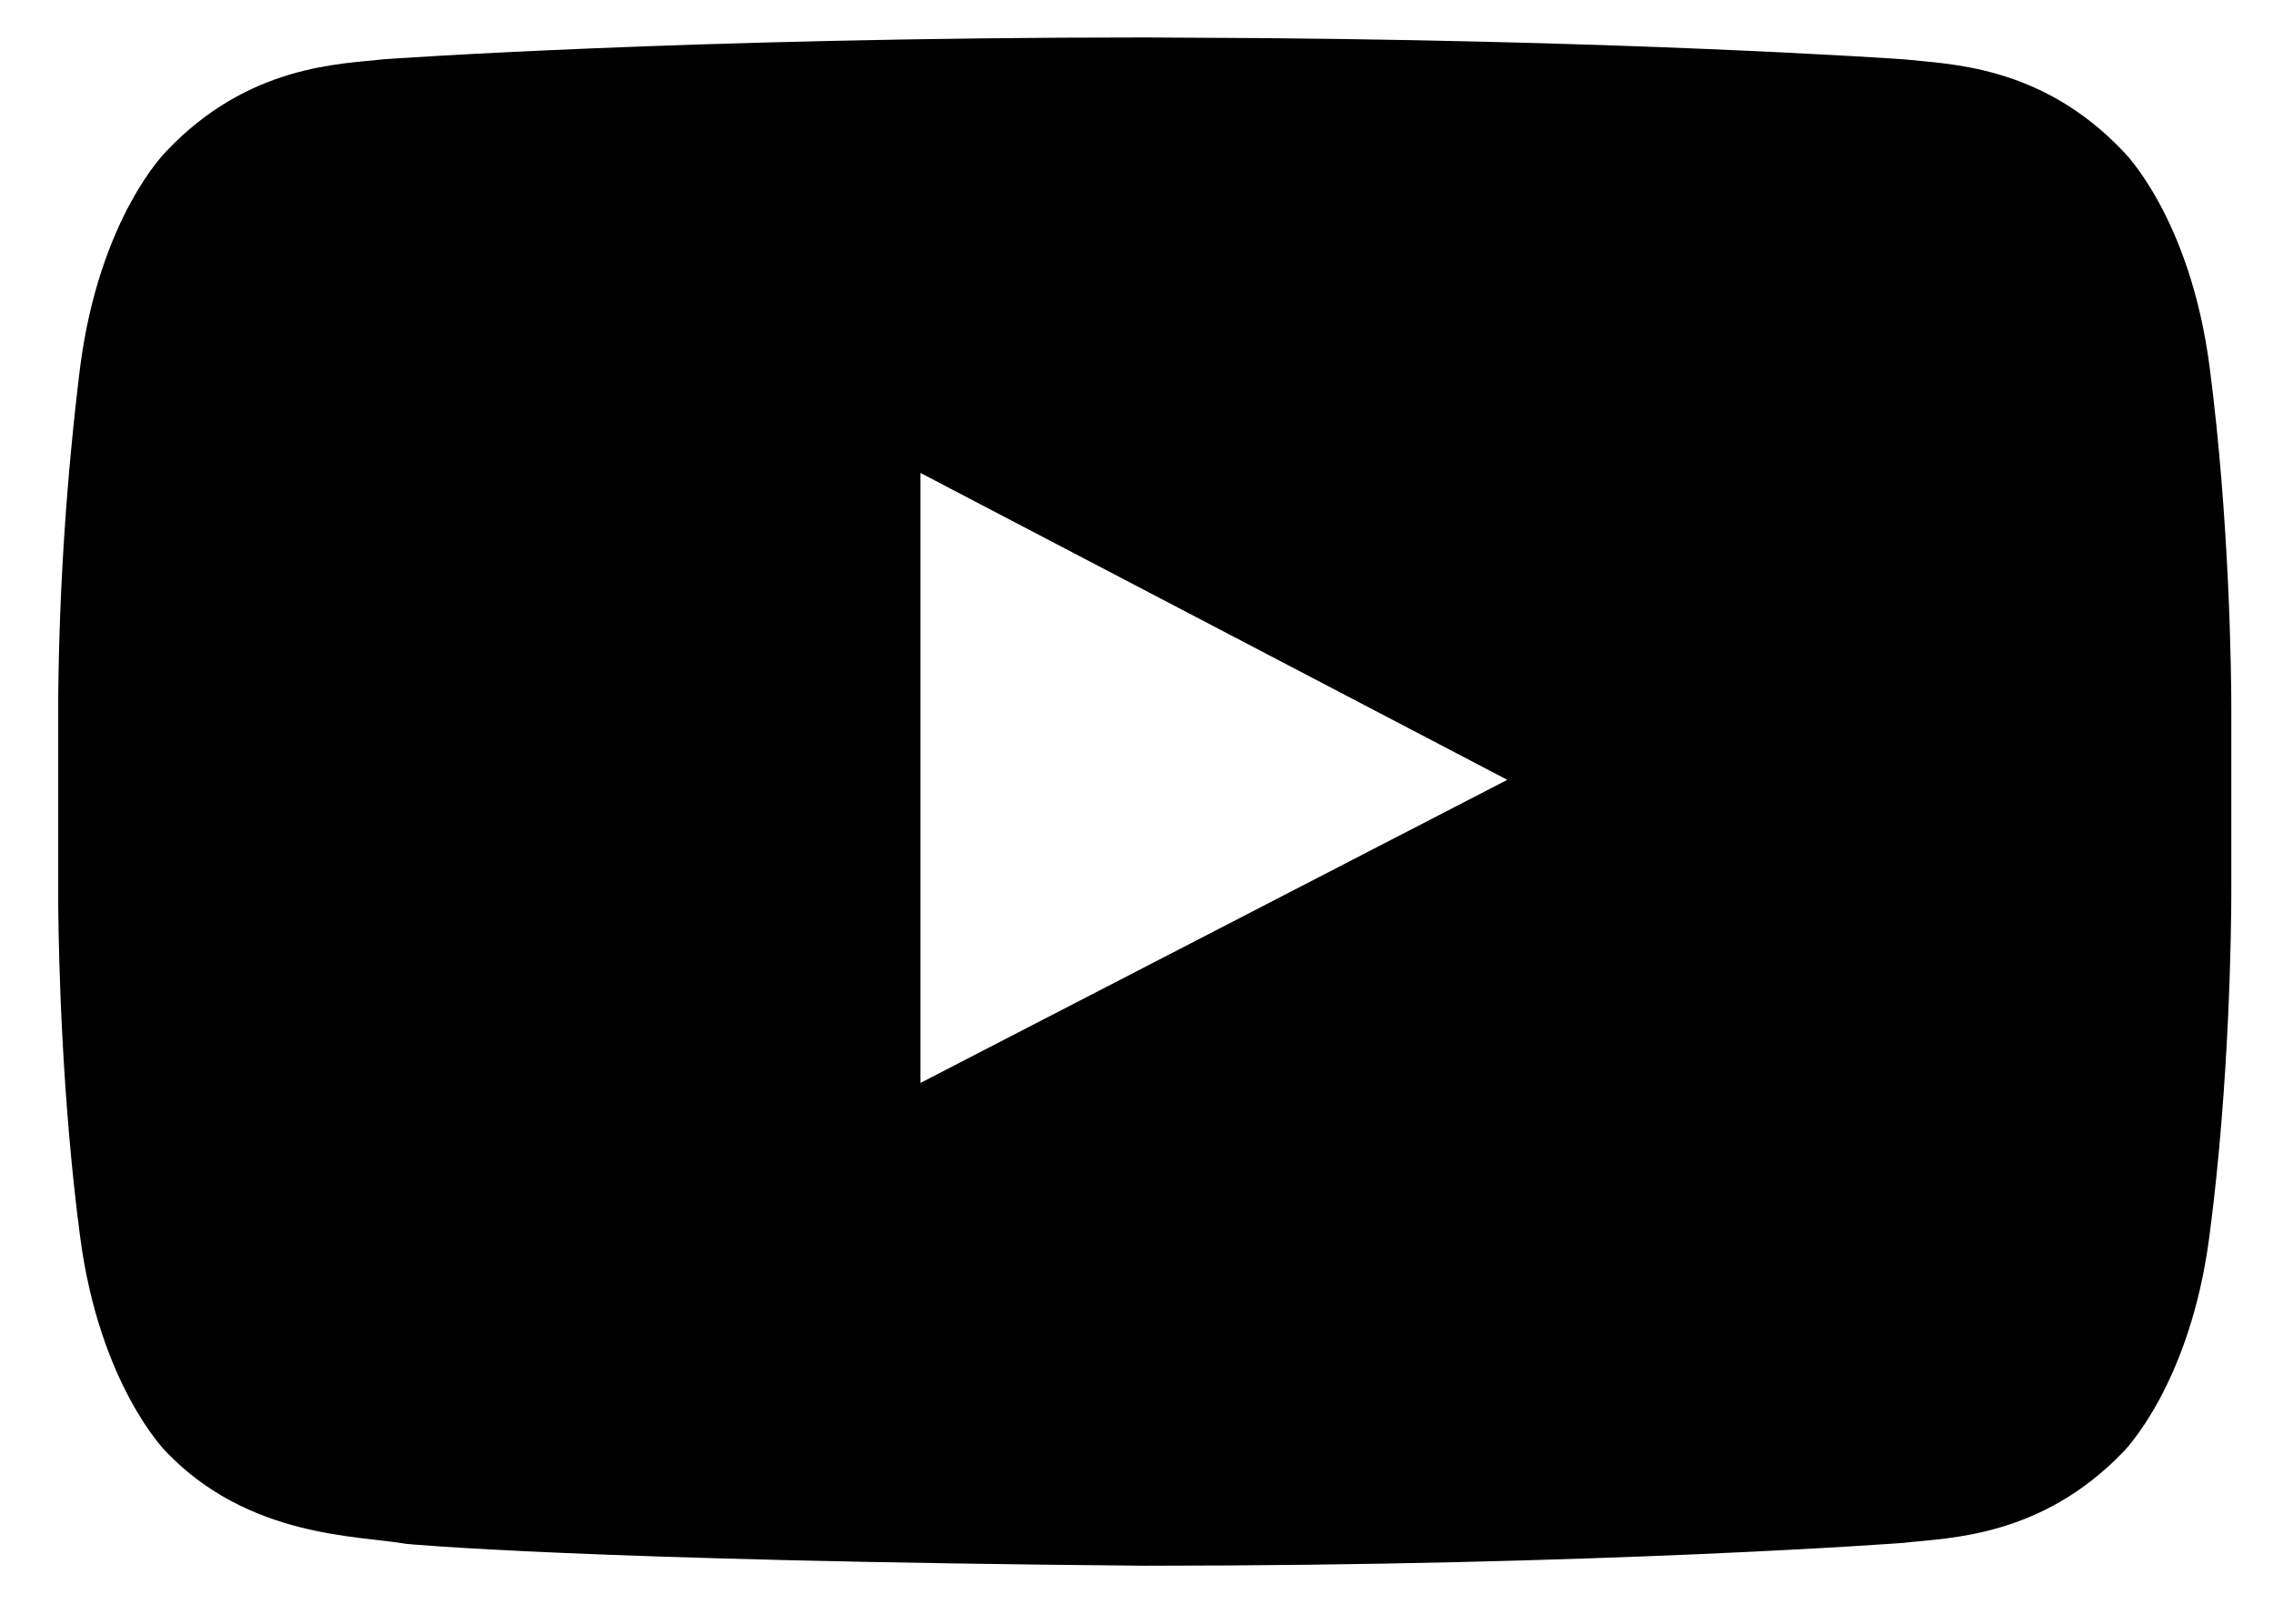 <svg width="21" height="15" viewBox="0 0 21 15" fill="none" xmlns="http://www.w3.org/2000/svg">
<path d="M17.602 14.251C17.994 14.206 18.856 14.206 19.618 13.411C19.618 13.411 20.235 12.795 20.413 11.416C20.599 10.004 20.614 8.591 20.615 8.246V6.564C20.615 6.22 20.599 4.808 20.415 3.395C20.235 2.006 19.618 1.4 19.618 1.4C18.856 0.594 17.994 0.594 17.602 0.549C17.602 0.549 14.958 0.36 10.935 0.348L10.577 0.346C6.353 0.346 3.552 0.547 3.552 0.547C3.159 0.592 2.297 0.592 1.535 1.399C1.535 1.399 0.92 2.005 0.74 3.393C0.616 4.401 0.548 5.415 0.538 6.431L0.538 8.381C0.543 8.873 0.572 10.145 0.739 11.416C0.918 12.795 1.534 13.411 1.534 13.411C2.296 14.206 3.304 14.184 3.753 14.262C3.753 14.262 5.355 14.419 10.576 14.464C14.8 14.464 17.6 14.252 17.6 14.252L17.602 14.251ZM8.504 10.004V4.369L13.926 7.204L8.504 10.004Z" fill="black"/>
</svg>
